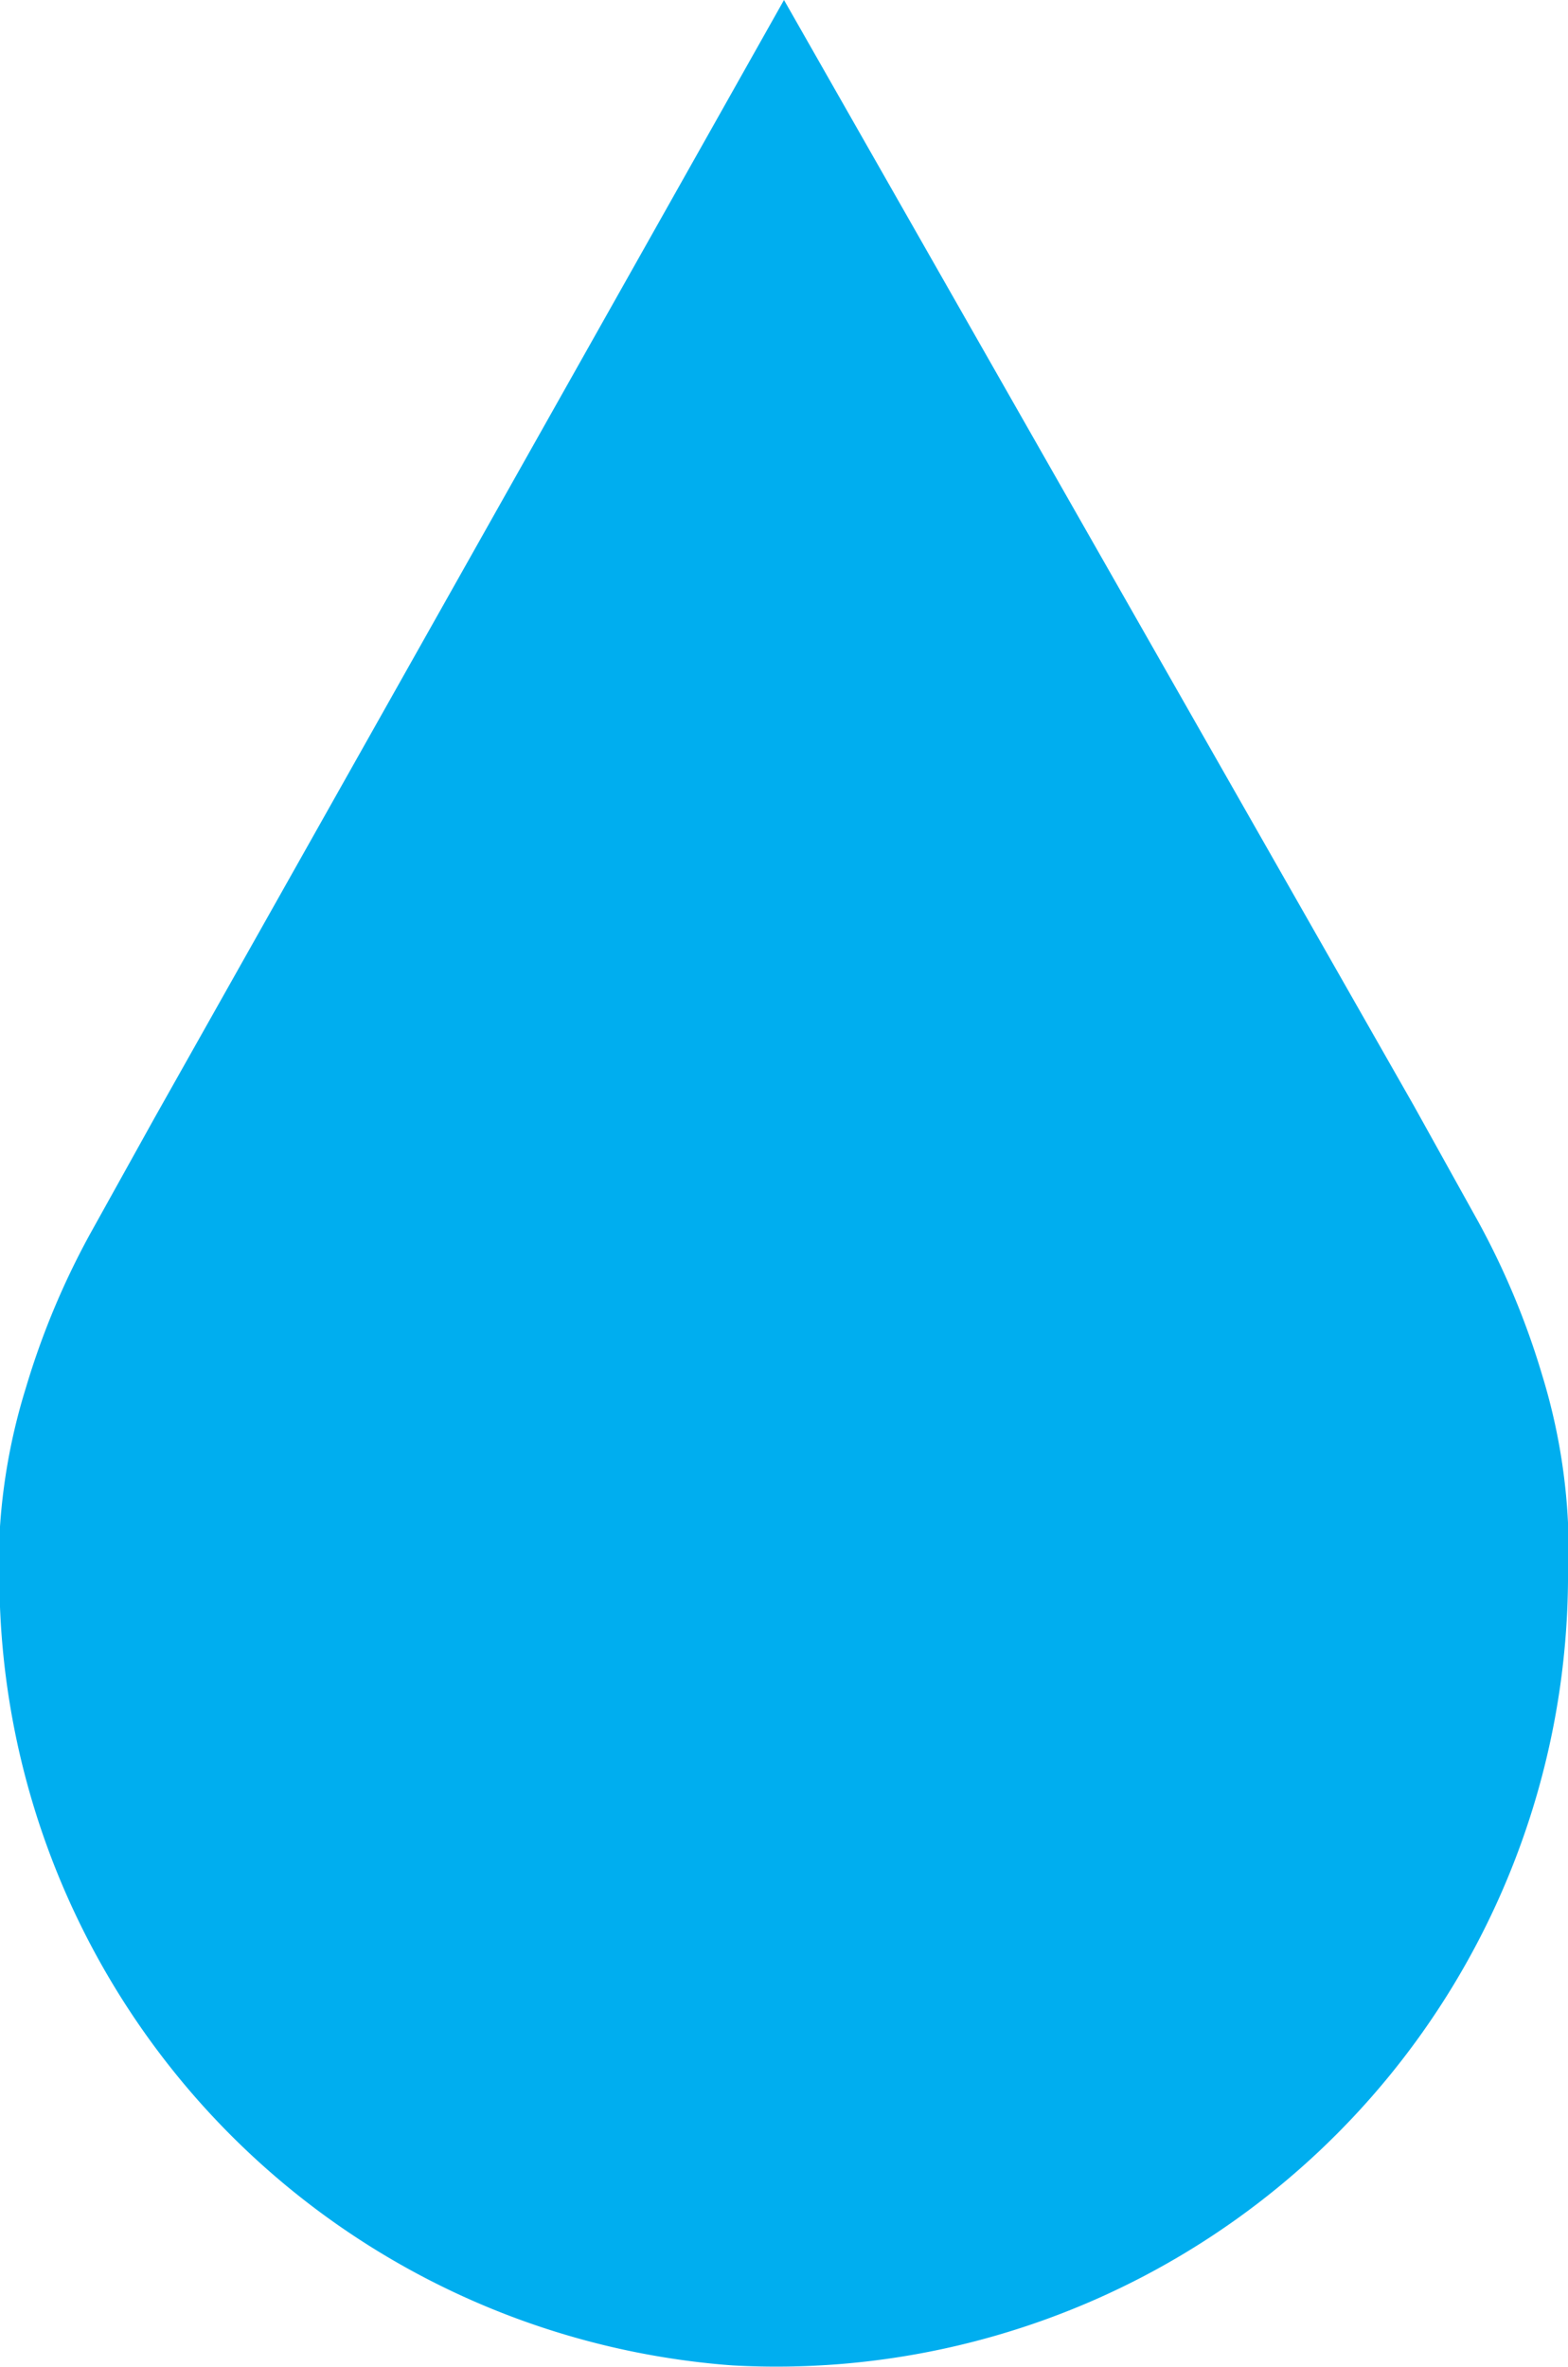 <svg xmlns="http://www.w3.org/2000/svg" viewBox="0 0 12.2 18.41"><defs><style>.cls-1{fill:#00aeef;}</style></defs><title>stas</title><g id="Layer_2" data-name="Layer 2"><g id="Layer_1-2" data-name="Layer 1"><path class="cls-1" d="M12.2,12.3a6.16,6.16,0,0,1-6.5,6.1A6.16,6.16,0,0,1,0,12.5a4.68,4.68,0,0,1,.2-1.7h0A6.12,6.12,0,0,1,.7,9.6l.5-.9L6.1,0,11,8.6l.5.9a6.12,6.12,0,0,1,.5,1.2h0A4.68,4.68,0,0,1,12.2,12.3Z"/></g></g></svg>